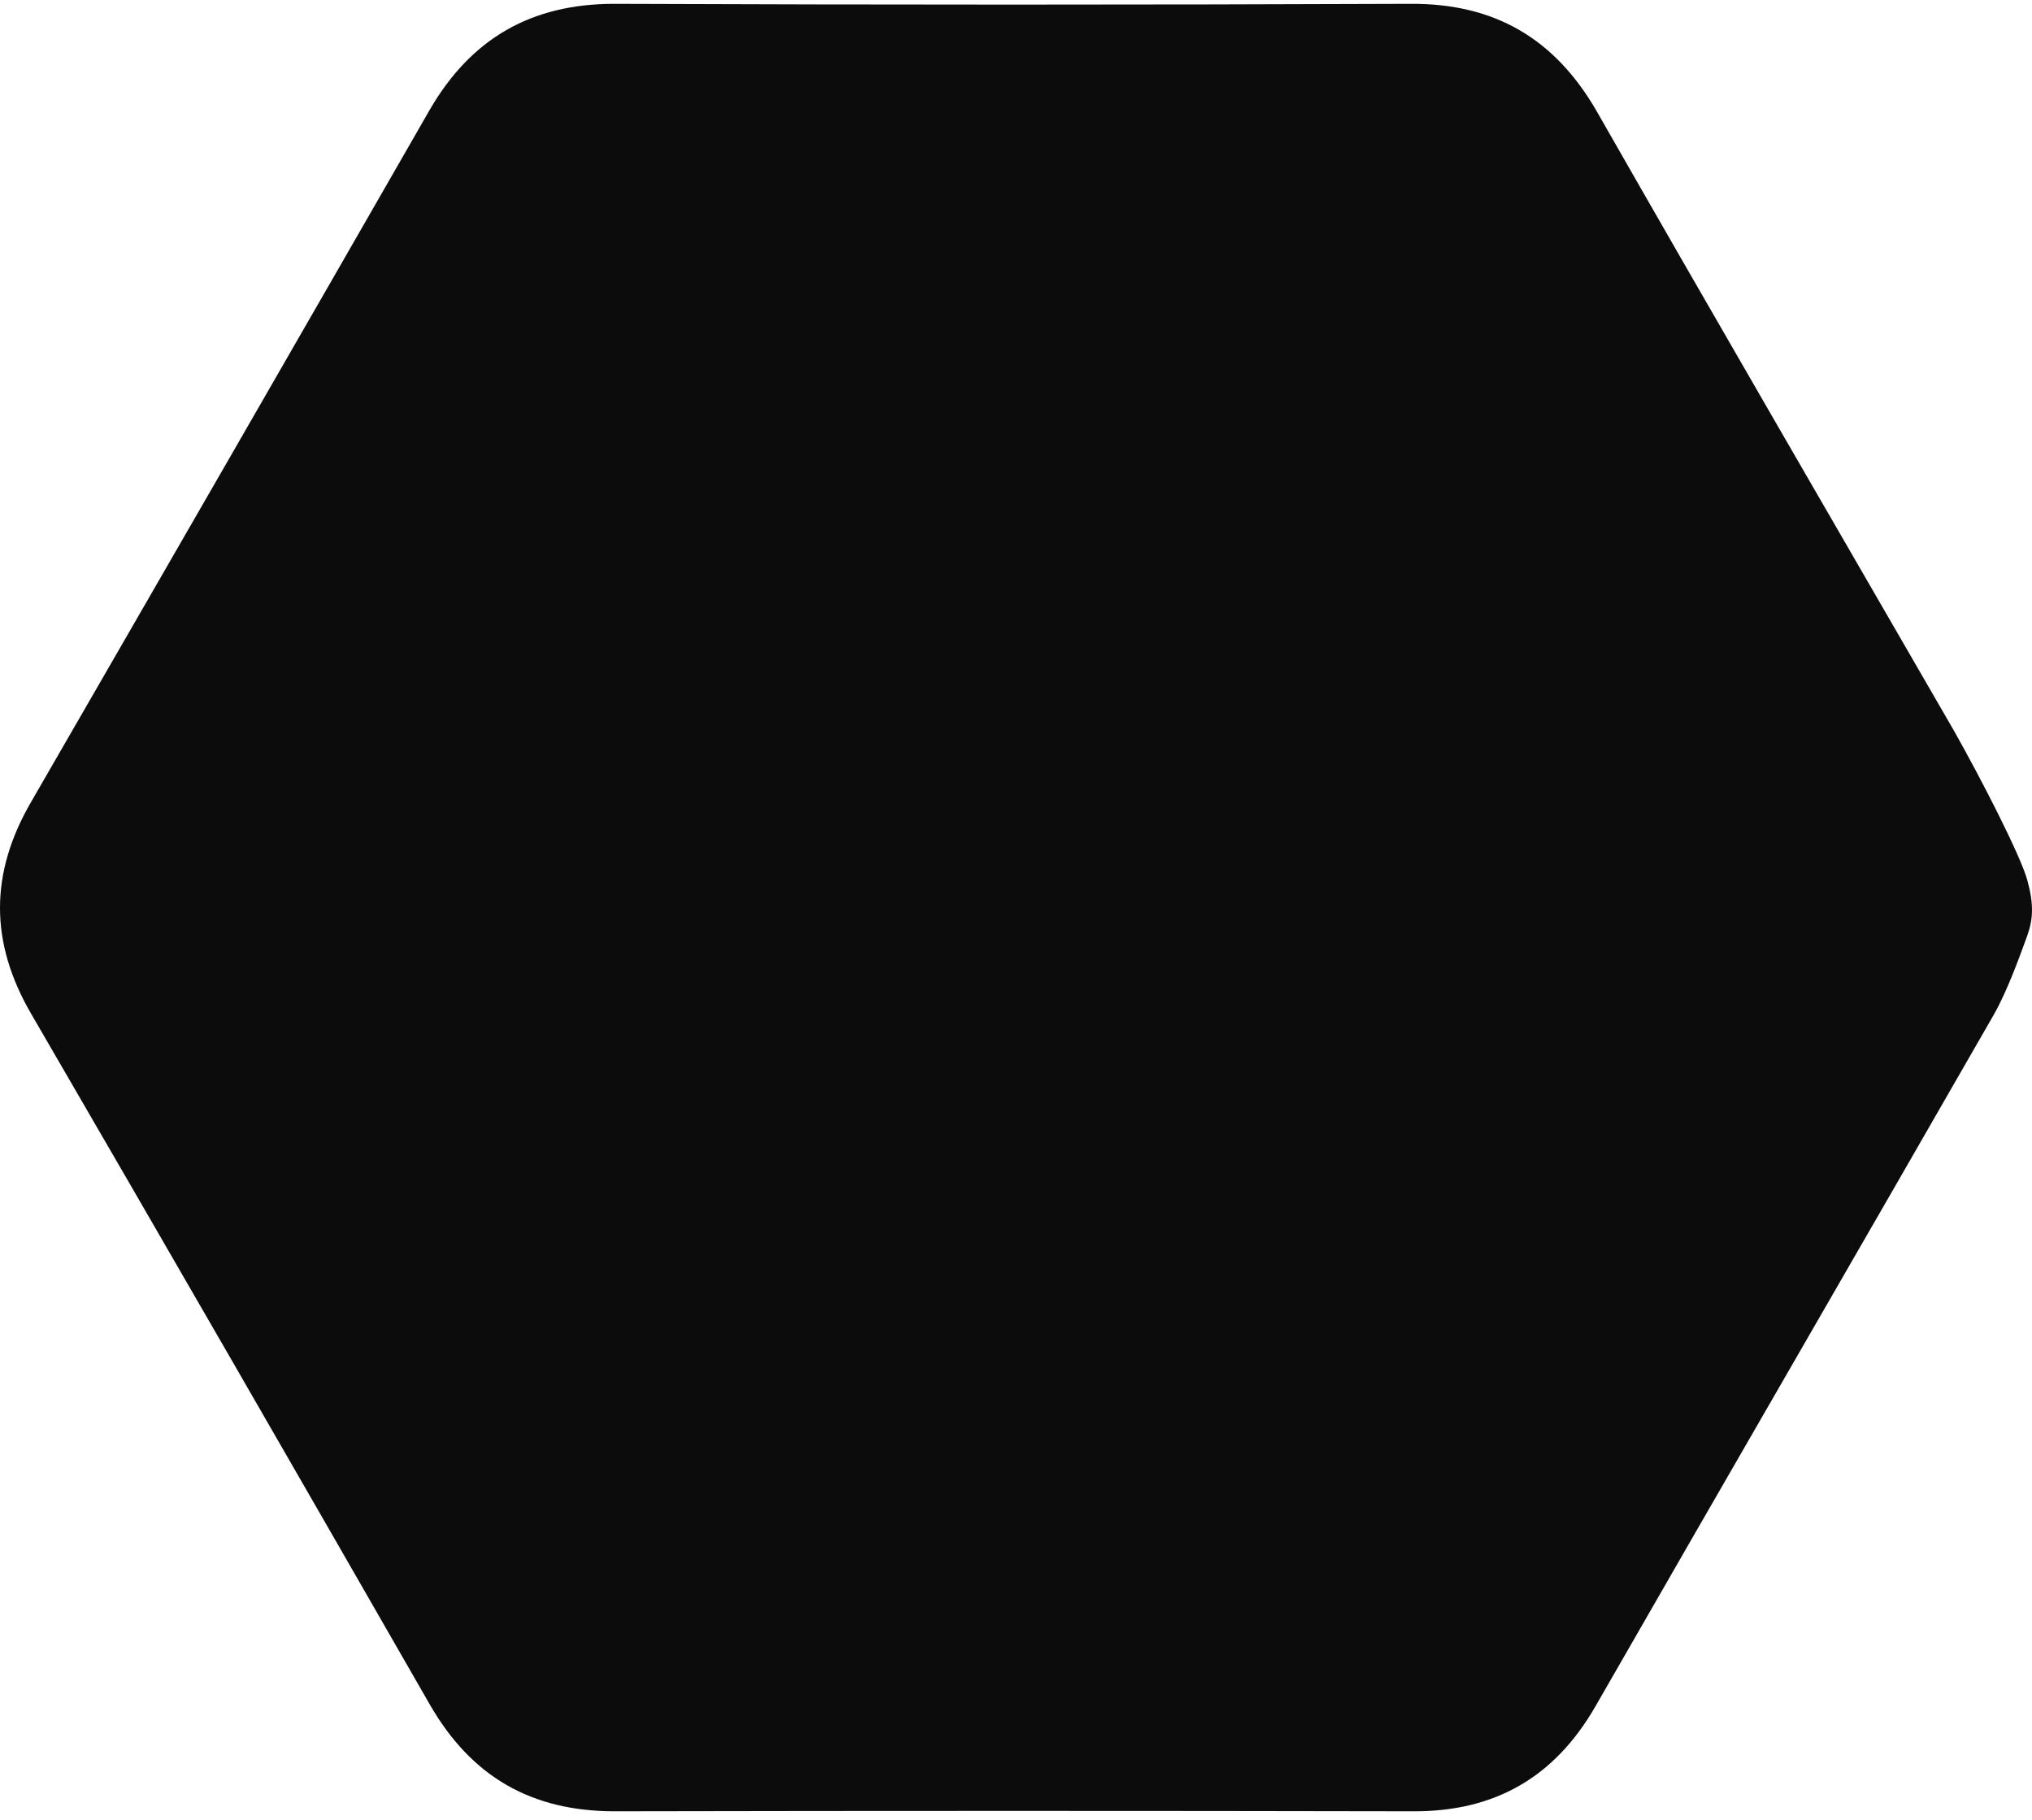 <svg width="230" height="206" viewBox="0 0 230 206" fill="none" xmlns="http://www.w3.org/2000/svg">
<path d="M229.464 99.598C230.237 102.391 230.118 104.054 229.464 105.896C228.811 107.679 227.266 112.076 225.662 114.868C210.689 140.952 195.597 166.976 180.624 193.06C175.99 201.14 169.217 205.062 159.888 205.002C129.764 204.943 99.641 204.943 69.576 205.002C60.129 205.002 53.355 201.081 48.662 192.941C33.689 166.857 18.657 140.774 3.565 114.809C-1.188 106.669 -1.188 98.826 3.565 90.686C18.597 64.662 33.629 38.578 48.602 12.495C53.296 4.355 60.129 0.433 69.517 0.433C99.581 0.552 129.586 0.552 159.651 0.433C169.157 0.374 175.99 4.355 180.743 12.613C194.112 36.023 207.659 59.314 221.146 82.665C224.236 88.131 228.692 96.806 229.464 99.598Z" fill="#0C0C0C"/>
</svg>

